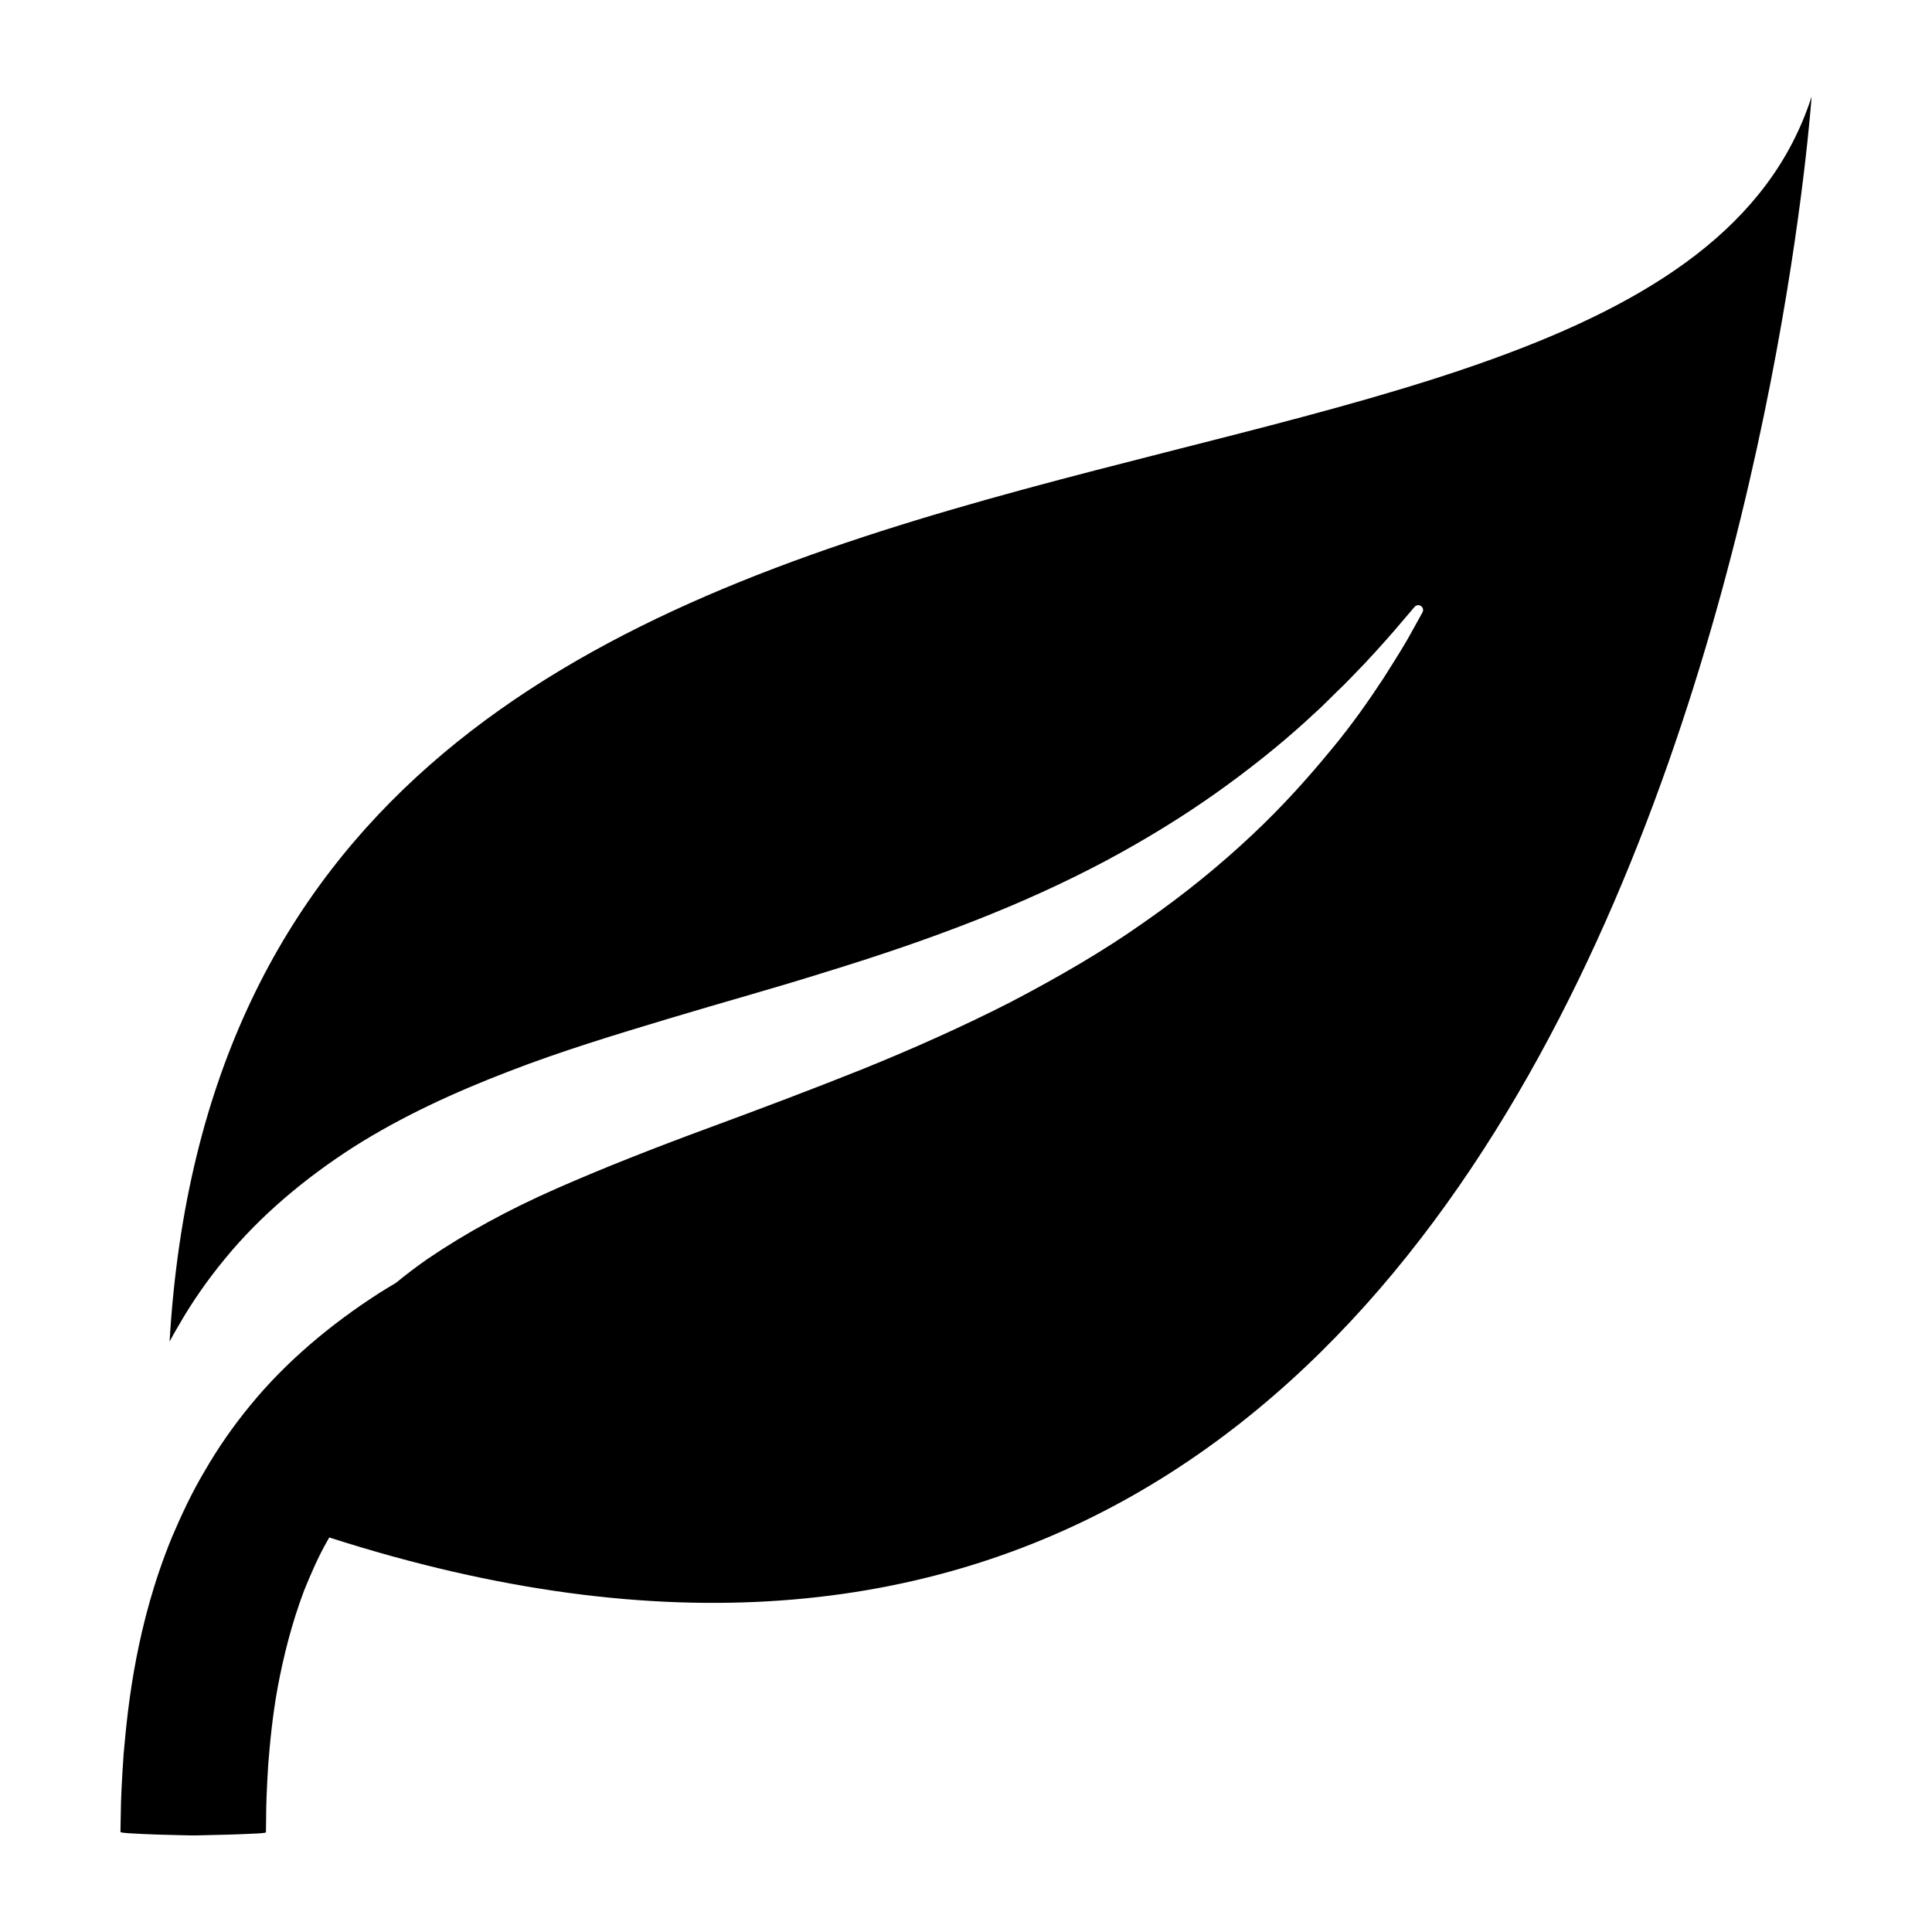 <svg fill="#000000" xmlns="http://www.w3.org/2000/svg" xmlns:xlink="http://www.w3.org/1999/xlink" version="1.1" x="0px" y="0px" viewBox="0 0 100 100" enable-background="new 0 0 100 100" xml:space="preserve"><path fill="#000000" d="M8.778,69.438c0.155-0.289,0.317-0.579,0.489-0.867c0.668-1.162,1.464-2.313,2.375-3.415  c1.814-2.218,4.13-4.163,6.642-5.777c2.524-1.602,5.261-2.85,8.016-3.91c2.757-1.07,5.565-1.917,8.327-2.749  c2.762-0.833,5.504-1.584,8.147-2.419c2.651-0.813,5.213-1.68,7.64-2.634c2.427-0.949,4.715-1.991,6.817-3.108  c2.1-1.123,4.02-2.312,5.724-3.521c1.703-1.21,3.207-2.418,4.481-3.565c0.315-0.29,0.622-0.57,0.918-0.841  c0.286-0.282,0.562-0.554,0.827-0.814c0.546-0.51,1.004-1.02,1.442-1.462c0.845-0.904,1.488-1.638,1.924-2.158  c0.438-0.514,0.672-0.787,0.672-0.787c0.09-0.104,0.247-0.116,0.352-0.026c0.091,0.077,0.112,0.208,0.057,0.31  c0,0-0.175,0.314-0.502,0.905c-0.312,0.593-0.841,1.443-1.528,2.521c-0.7,1.063-1.58,2.347-2.725,3.719  c-1.135,1.378-2.481,2.897-4.102,4.412c-1.616,1.519-3.484,3.05-5.58,4.504c-2.085,1.475-4.417,2.822-6.873,4.108  c-2.467,1.259-5.074,2.425-7.736,3.5c-2.666,1.066-5.373,2.084-8.044,3.069c-2.67,0.985-5.281,2.007-7.738,3.088  c-2.459,1.081-4.718,2.31-6.688,3.653c-0.565,0.396-1.103,0.805-1.615,1.224c-0.295,0.175-0.588,0.353-0.878,0.536  c-2.512,1.614-4.826,3.56-6.641,5.778c-0.911,1.101-1.707,2.252-2.375,3.414c-0.689,1.154-1.229,2.325-1.711,3.455  c-0.93,2.274-1.486,4.419-1.849,6.312c-0.363,1.896-0.526,3.541-0.644,4.891c-0.094,1.348-0.144,2.402-0.148,3.117  c-0.007,0.358-0.013,0.633-0.015,0.817c0.012,0.046-0.032,0.087,0.026,0.122c0.105,0.035,0.586,0.065,1.163,0.089  c0.291,0.012,0.546,0.021,0.765,0.03c0.345,0.009,0.634,0.017,0.864,0.022c0.462,0.011,0.694,0.017,0.694,0.017  c0.149,0.003,0.336,0.004,0.487,0h0.008c0,0,0.233-0.005,0.695-0.017c0.231-0.005,0.52-0.012,0.865-0.02  c0.219-0.008,0.475-0.018,0.766-0.027c0.577-0.021,1.06-0.045,1.166-0.075c0.059-0.03,0.017-0.066,0.031-0.106  c0.002-0.162,0.005-0.402,0.009-0.716c-0.001-0.629,0.036-1.541,0.107-2.693c0.092-1.146,0.219-2.536,0.503-4.073  c0.291-1.533,0.704-3.224,1.356-4.948c0.346-0.851,0.721-1.728,1.204-2.573c0.031-0.057,0.065-0.113,0.098-0.171  C87.151,102.087,93.768,5,93.768,5C85.136,31.883,12.067,13.634,8.778,69.438z"/></svg>